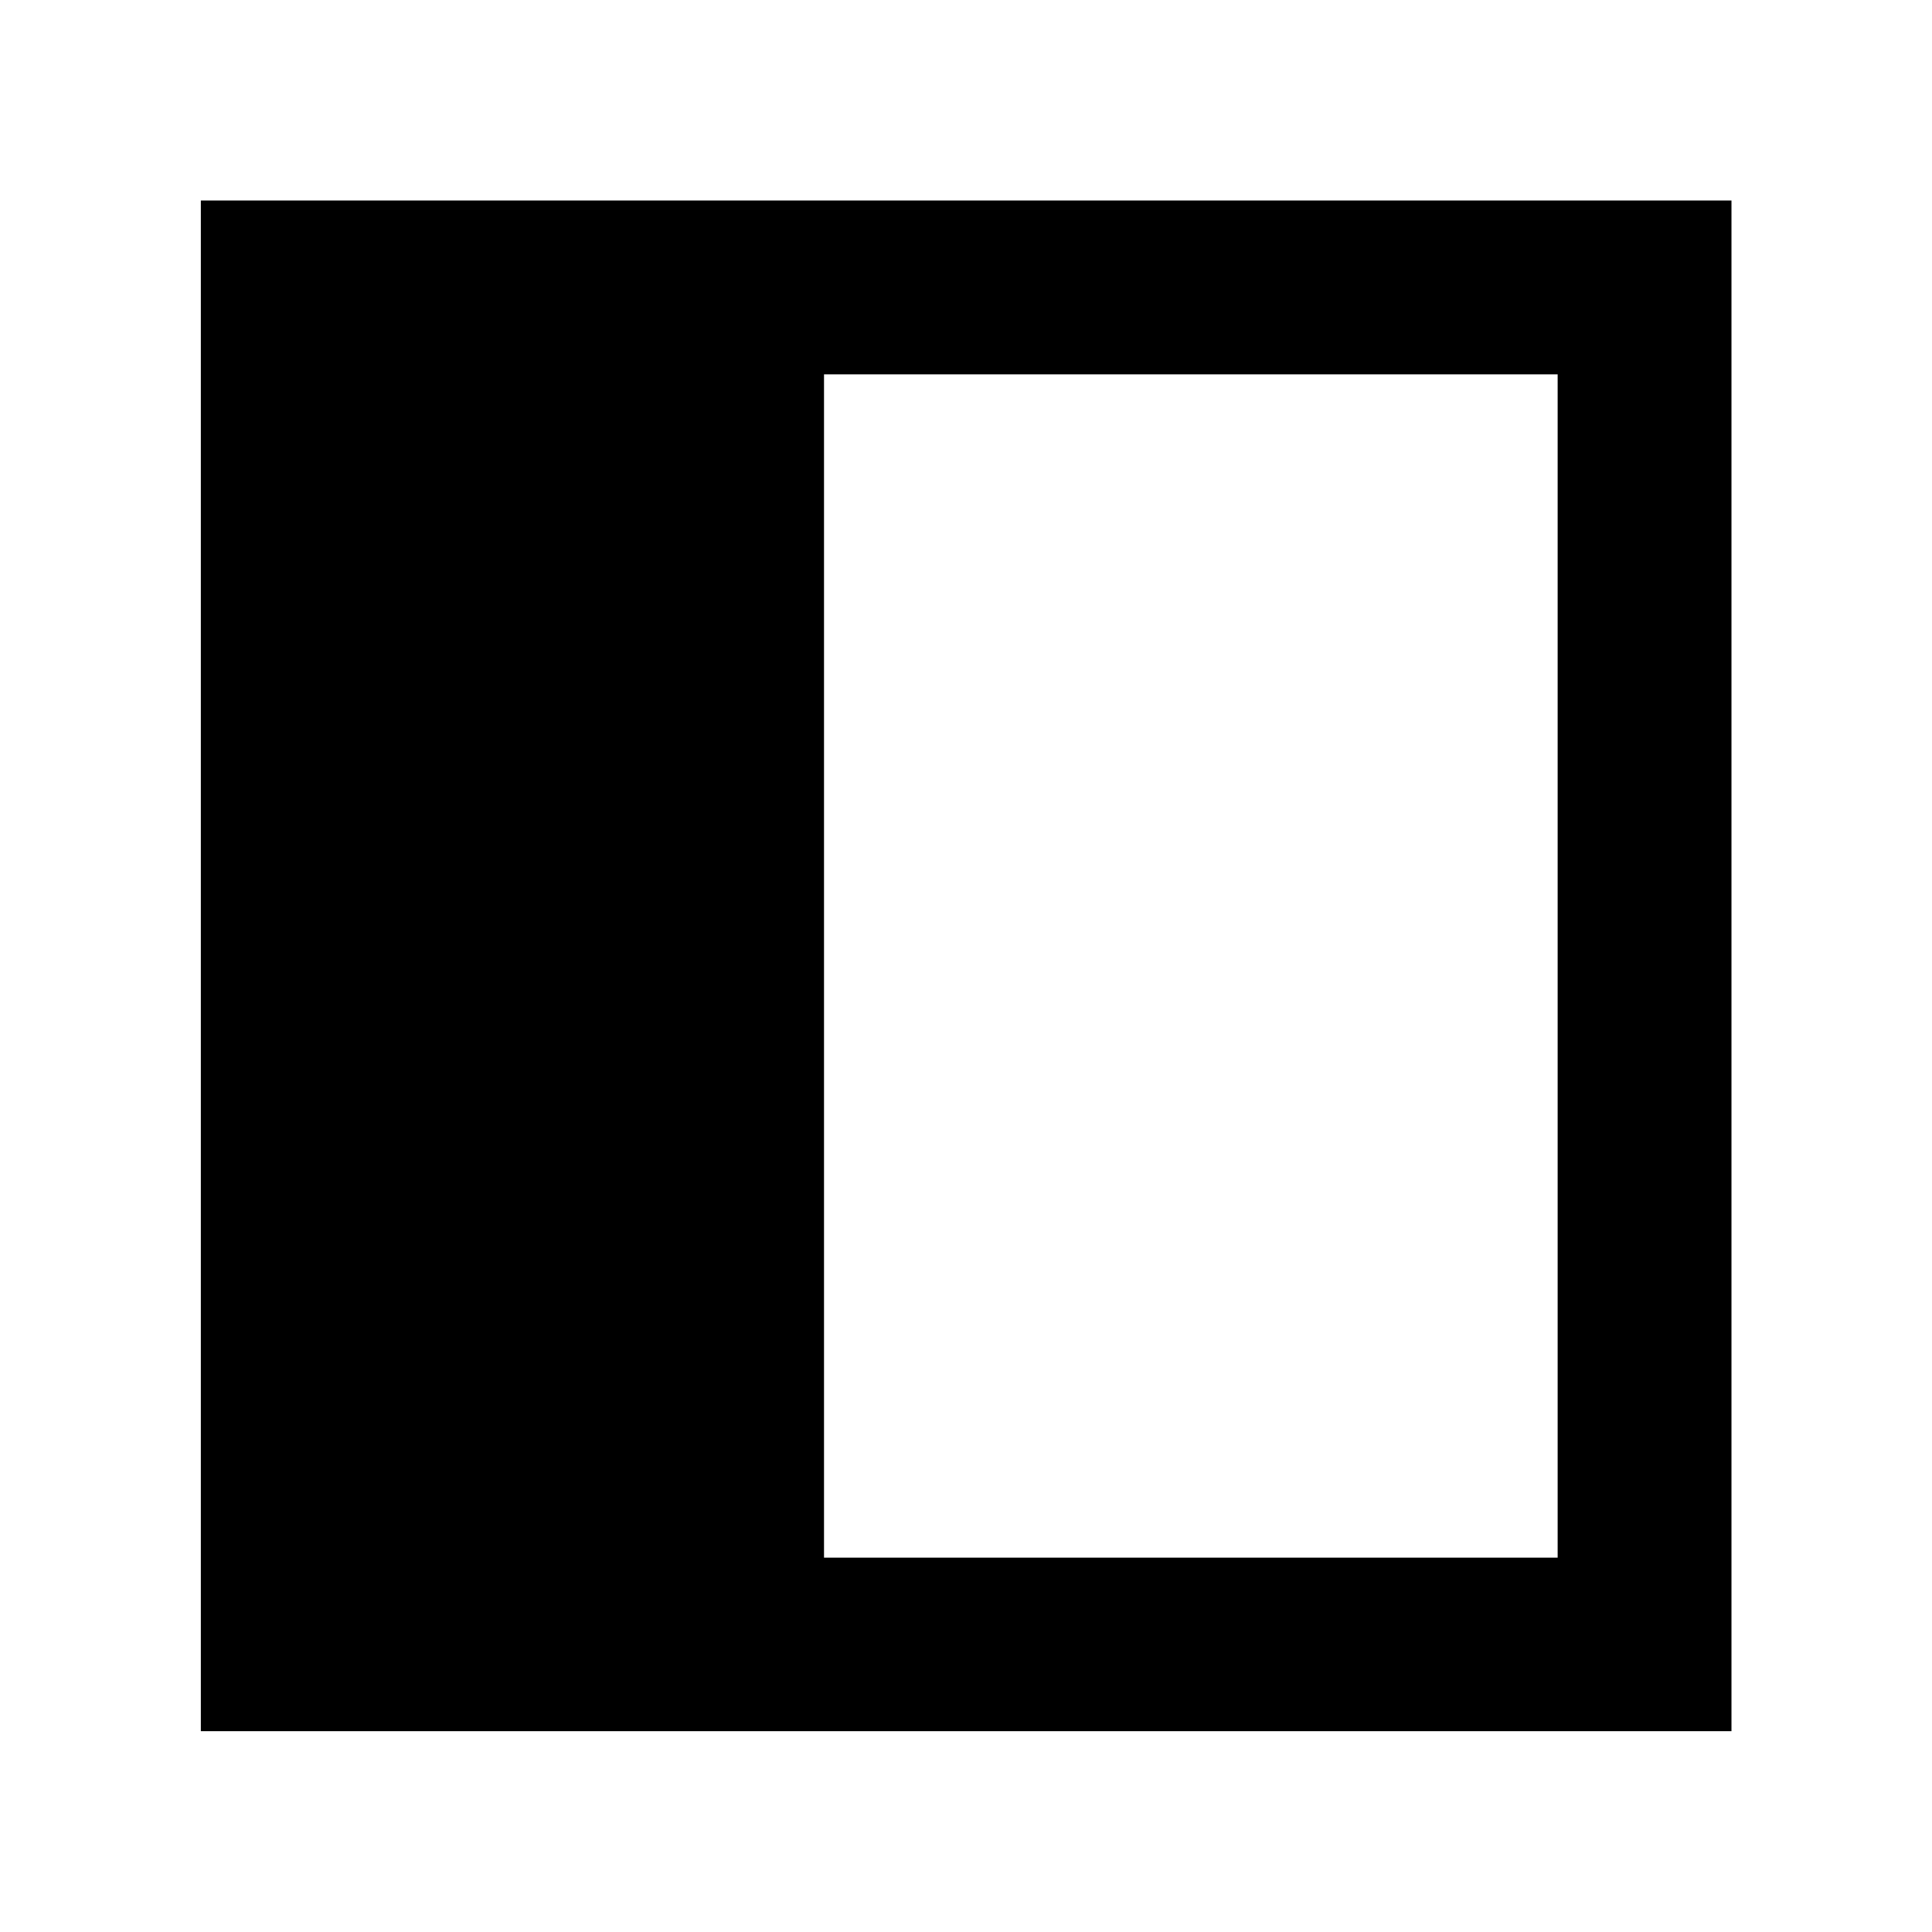 <svg xmlns="http://www.w3.org/2000/svg" height="40" viewBox="0 96 960 960" width="40"><path d="M409.449 869.986h364.537V282.014H409.449v587.972ZM99.797 956.203V195.638h760.565v760.565H99.797Z"/></svg>